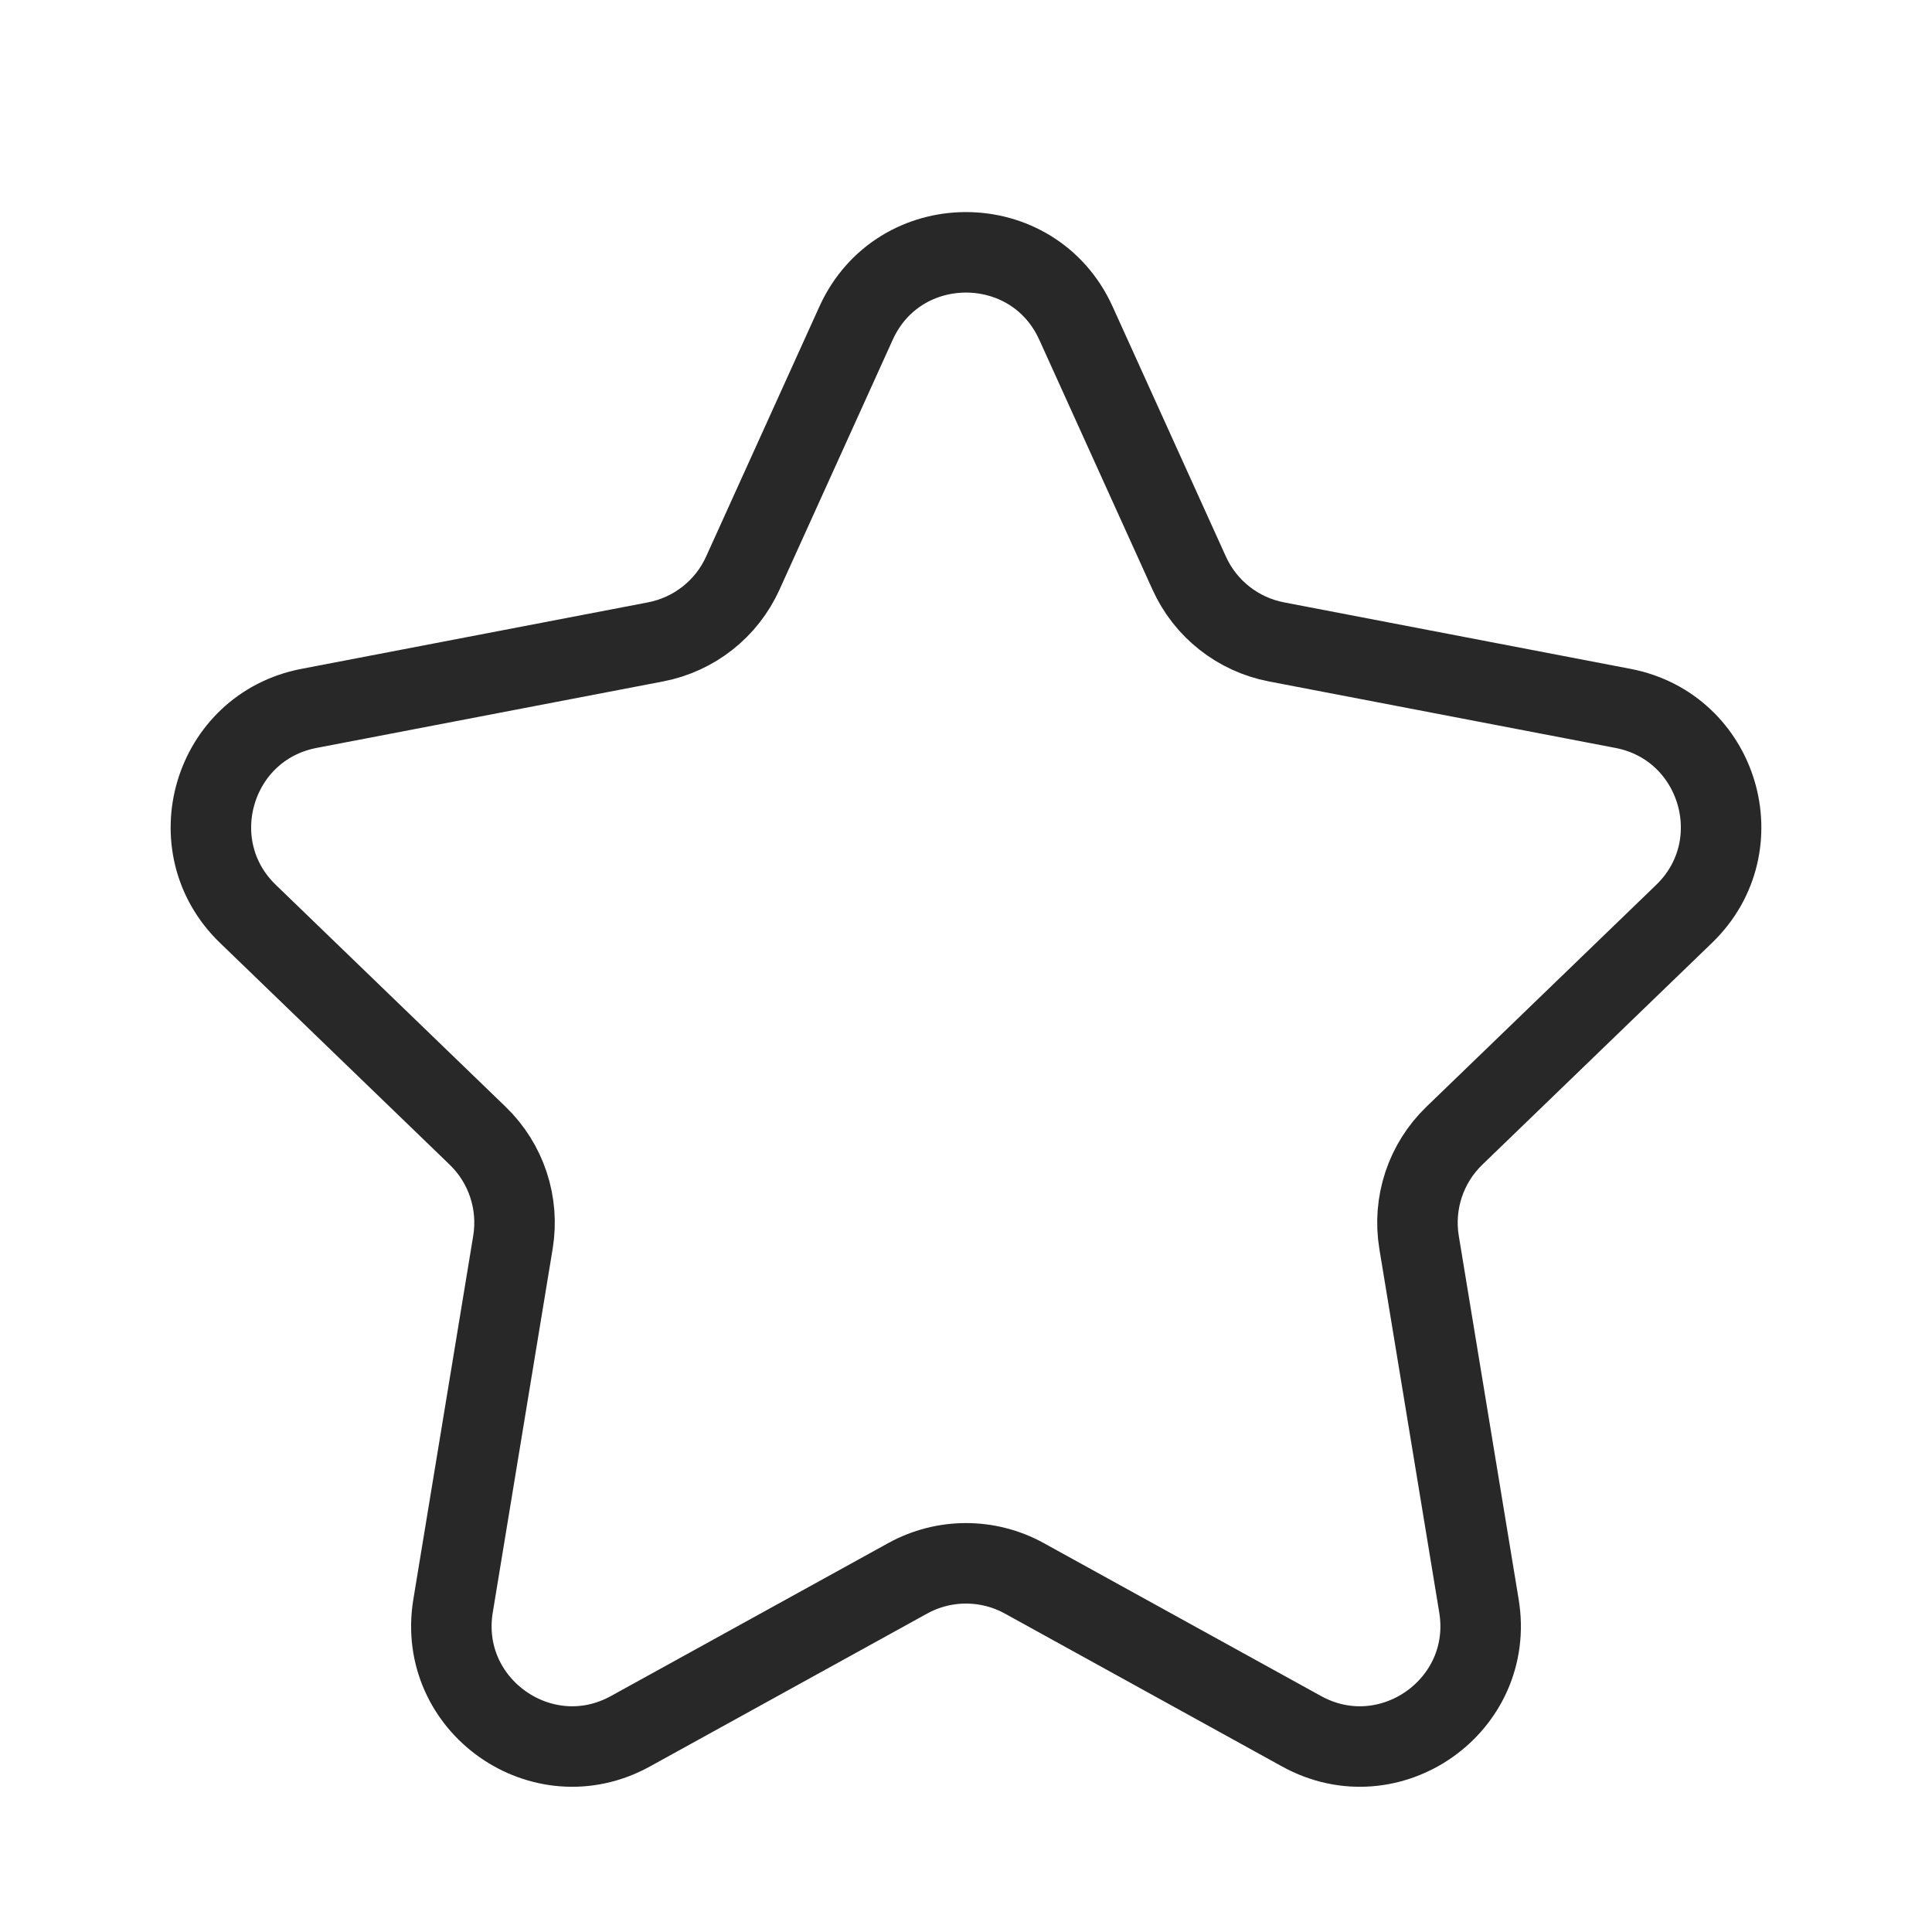 <svg viewBox="0 0 24 24" fill="none" stroke="#282829" xmlns="http://www.w3.org/2000/svg">
<path d="M5.934 14.109L3.079 11.352C2.205 10.508 2.645 9.029 3.838 8.8L8.143 7.974C8.622 7.882 9.026 7.564 9.227 7.12L10.634 4.015C11.166 2.841 12.834 2.841 13.366 4.015L14.773 7.12C14.974 7.564 15.378 7.882 15.857 7.974L20.162 8.8C21.355 9.029 21.795 10.508 20.921 11.352L18.066 14.109C17.712 14.451 17.548 14.945 17.628 15.432L18.372 19.949C18.576 21.185 17.265 22.111 16.168 21.506L12.725 19.607C12.274 19.358 11.726 19.358 11.275 19.607L7.832 21.506C6.736 22.111 5.424 21.185 5.628 19.949L6.372 15.432C6.452 14.945 6.288 14.451 5.934 14.109Z"/>
</svg>